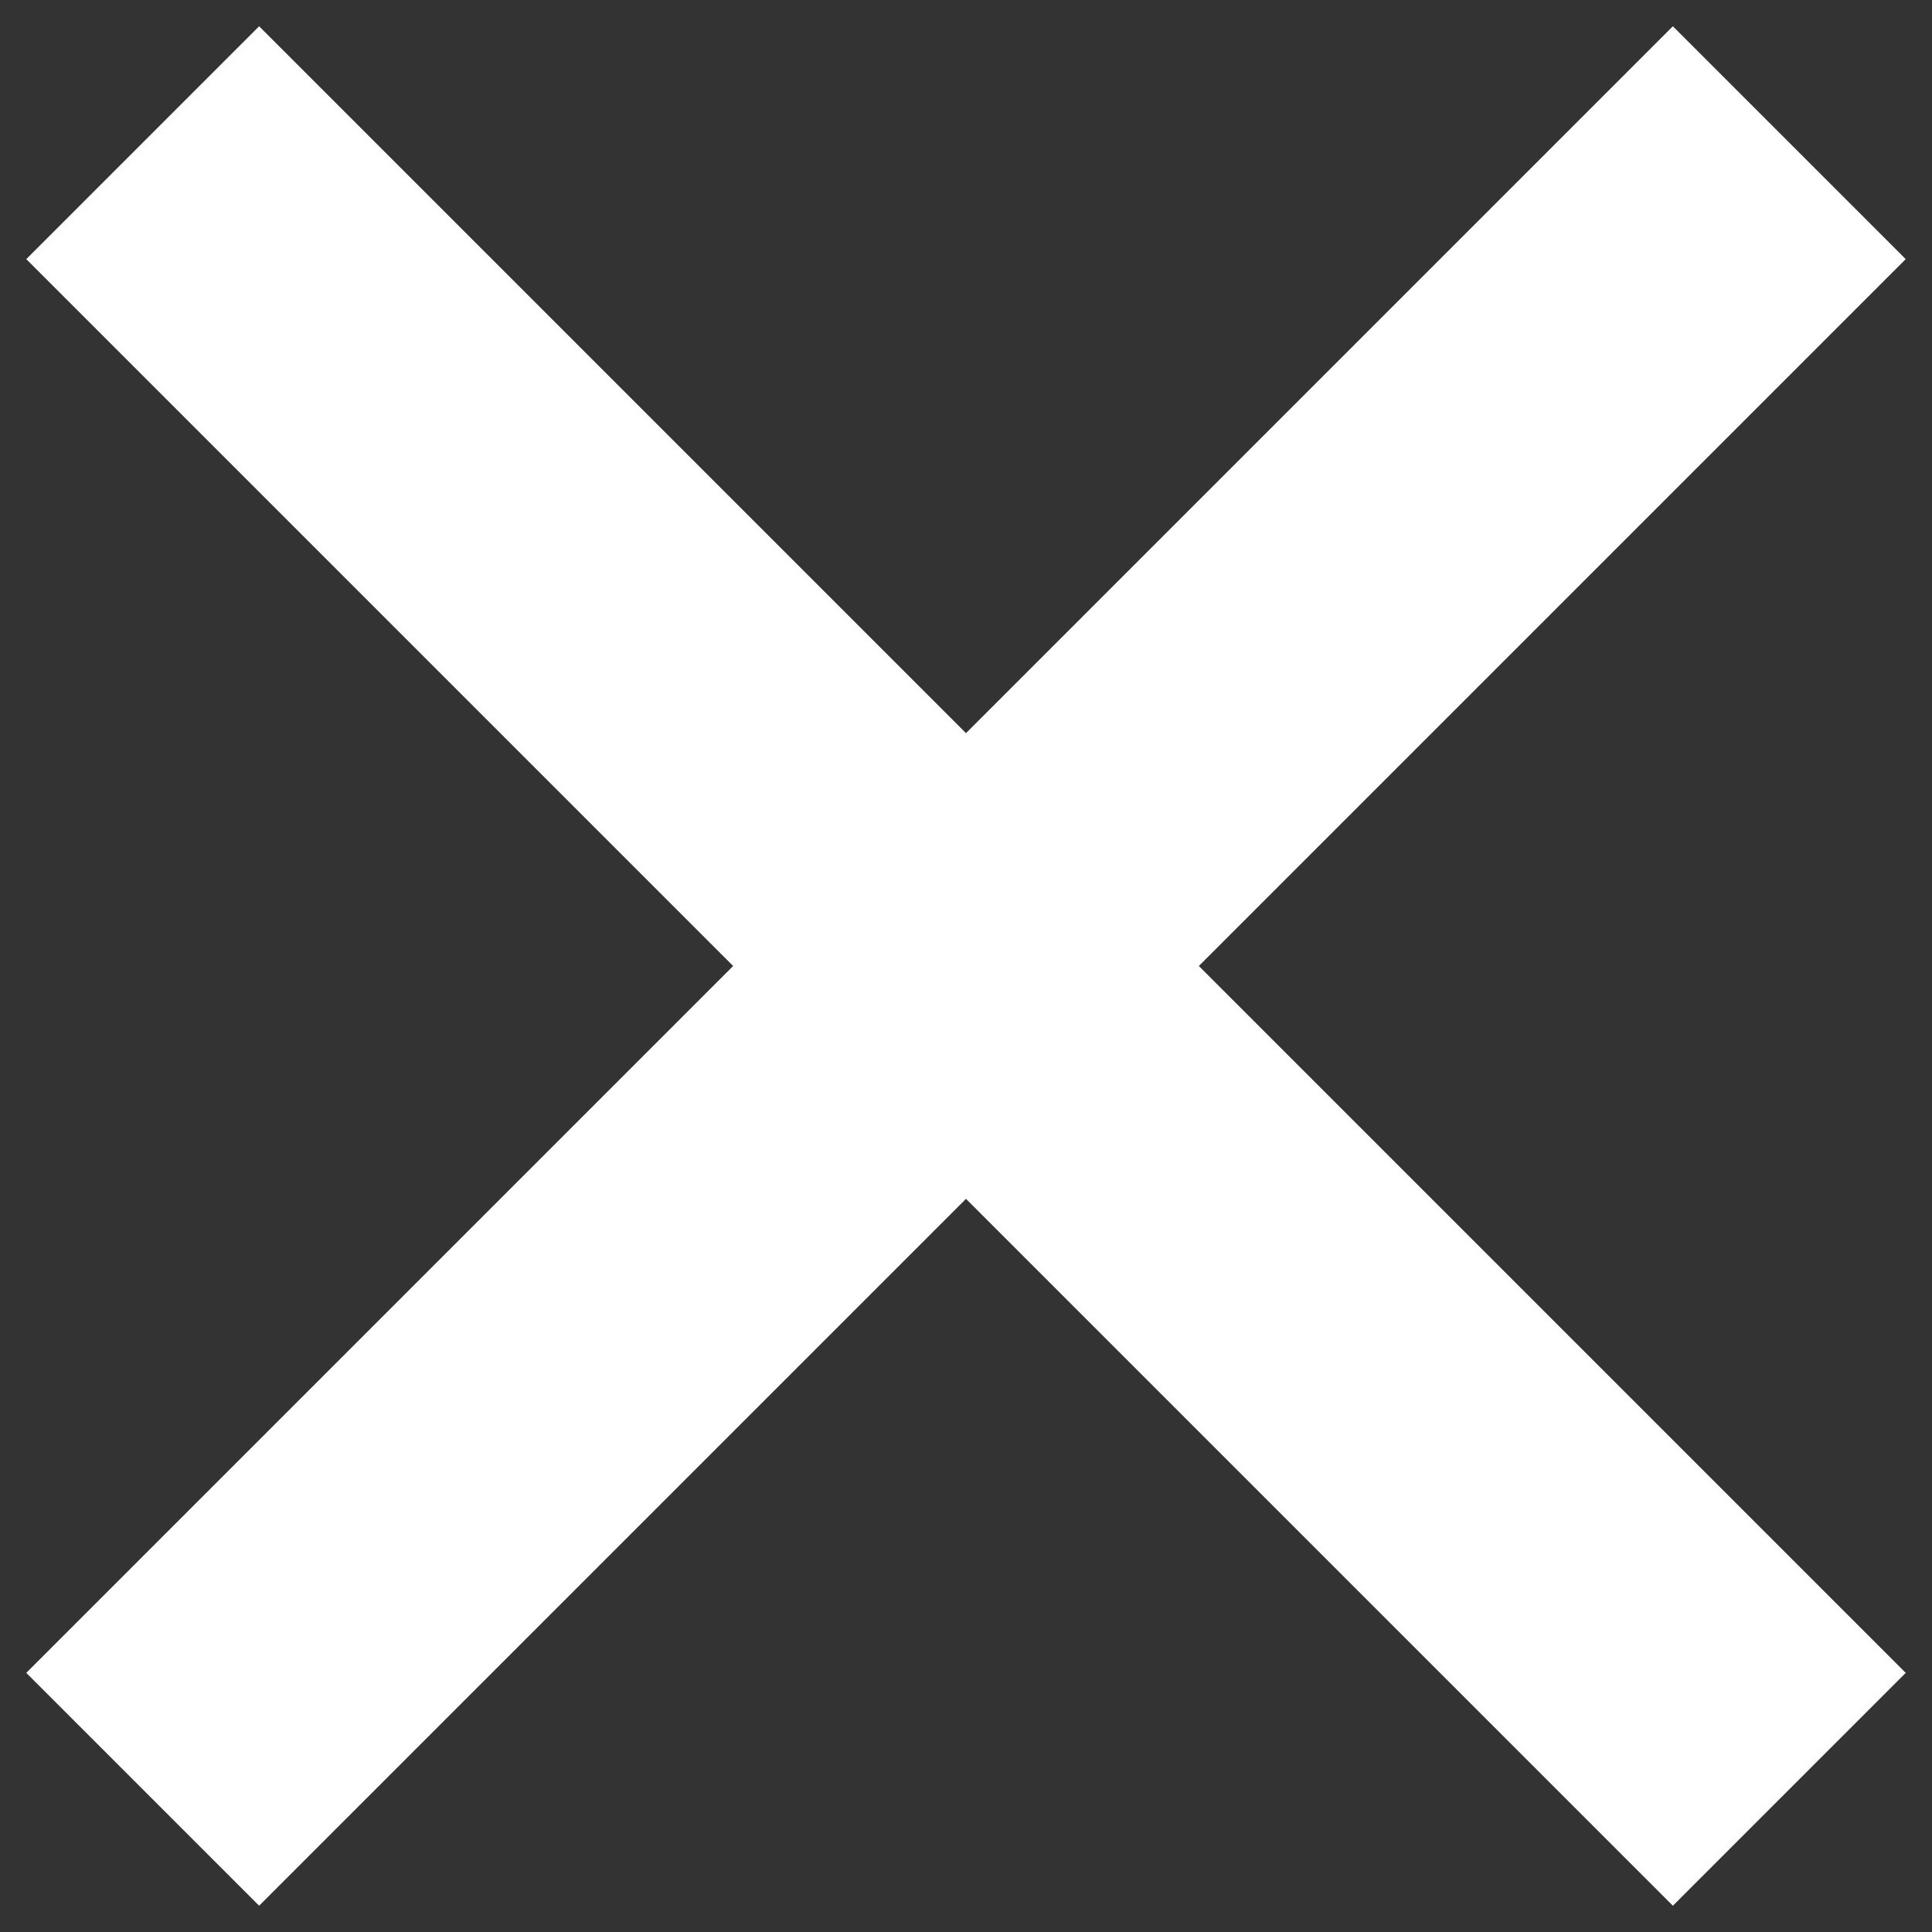 <svg width="20" height="20" viewBox="0 0 33 33" fill="none" xmlns="http://www.w3.org/2000/svg">
<rect x="0" y="0" width="33" height="33" fill="#333333" stroke="none"/>
<path fill-rule="evenodd" clip-rule="evenodd" d="M16.5 20.477L4.426 32.551L0.449 28.574L12.523 16.5L0.449 4.426L4.426 0.449L16.5 12.523L28.574 0.449L32.551 4.426L20.477 16.5L32.551 28.574L28.574 32.551L16.5 20.477Z" fill="white"/>
</svg>
